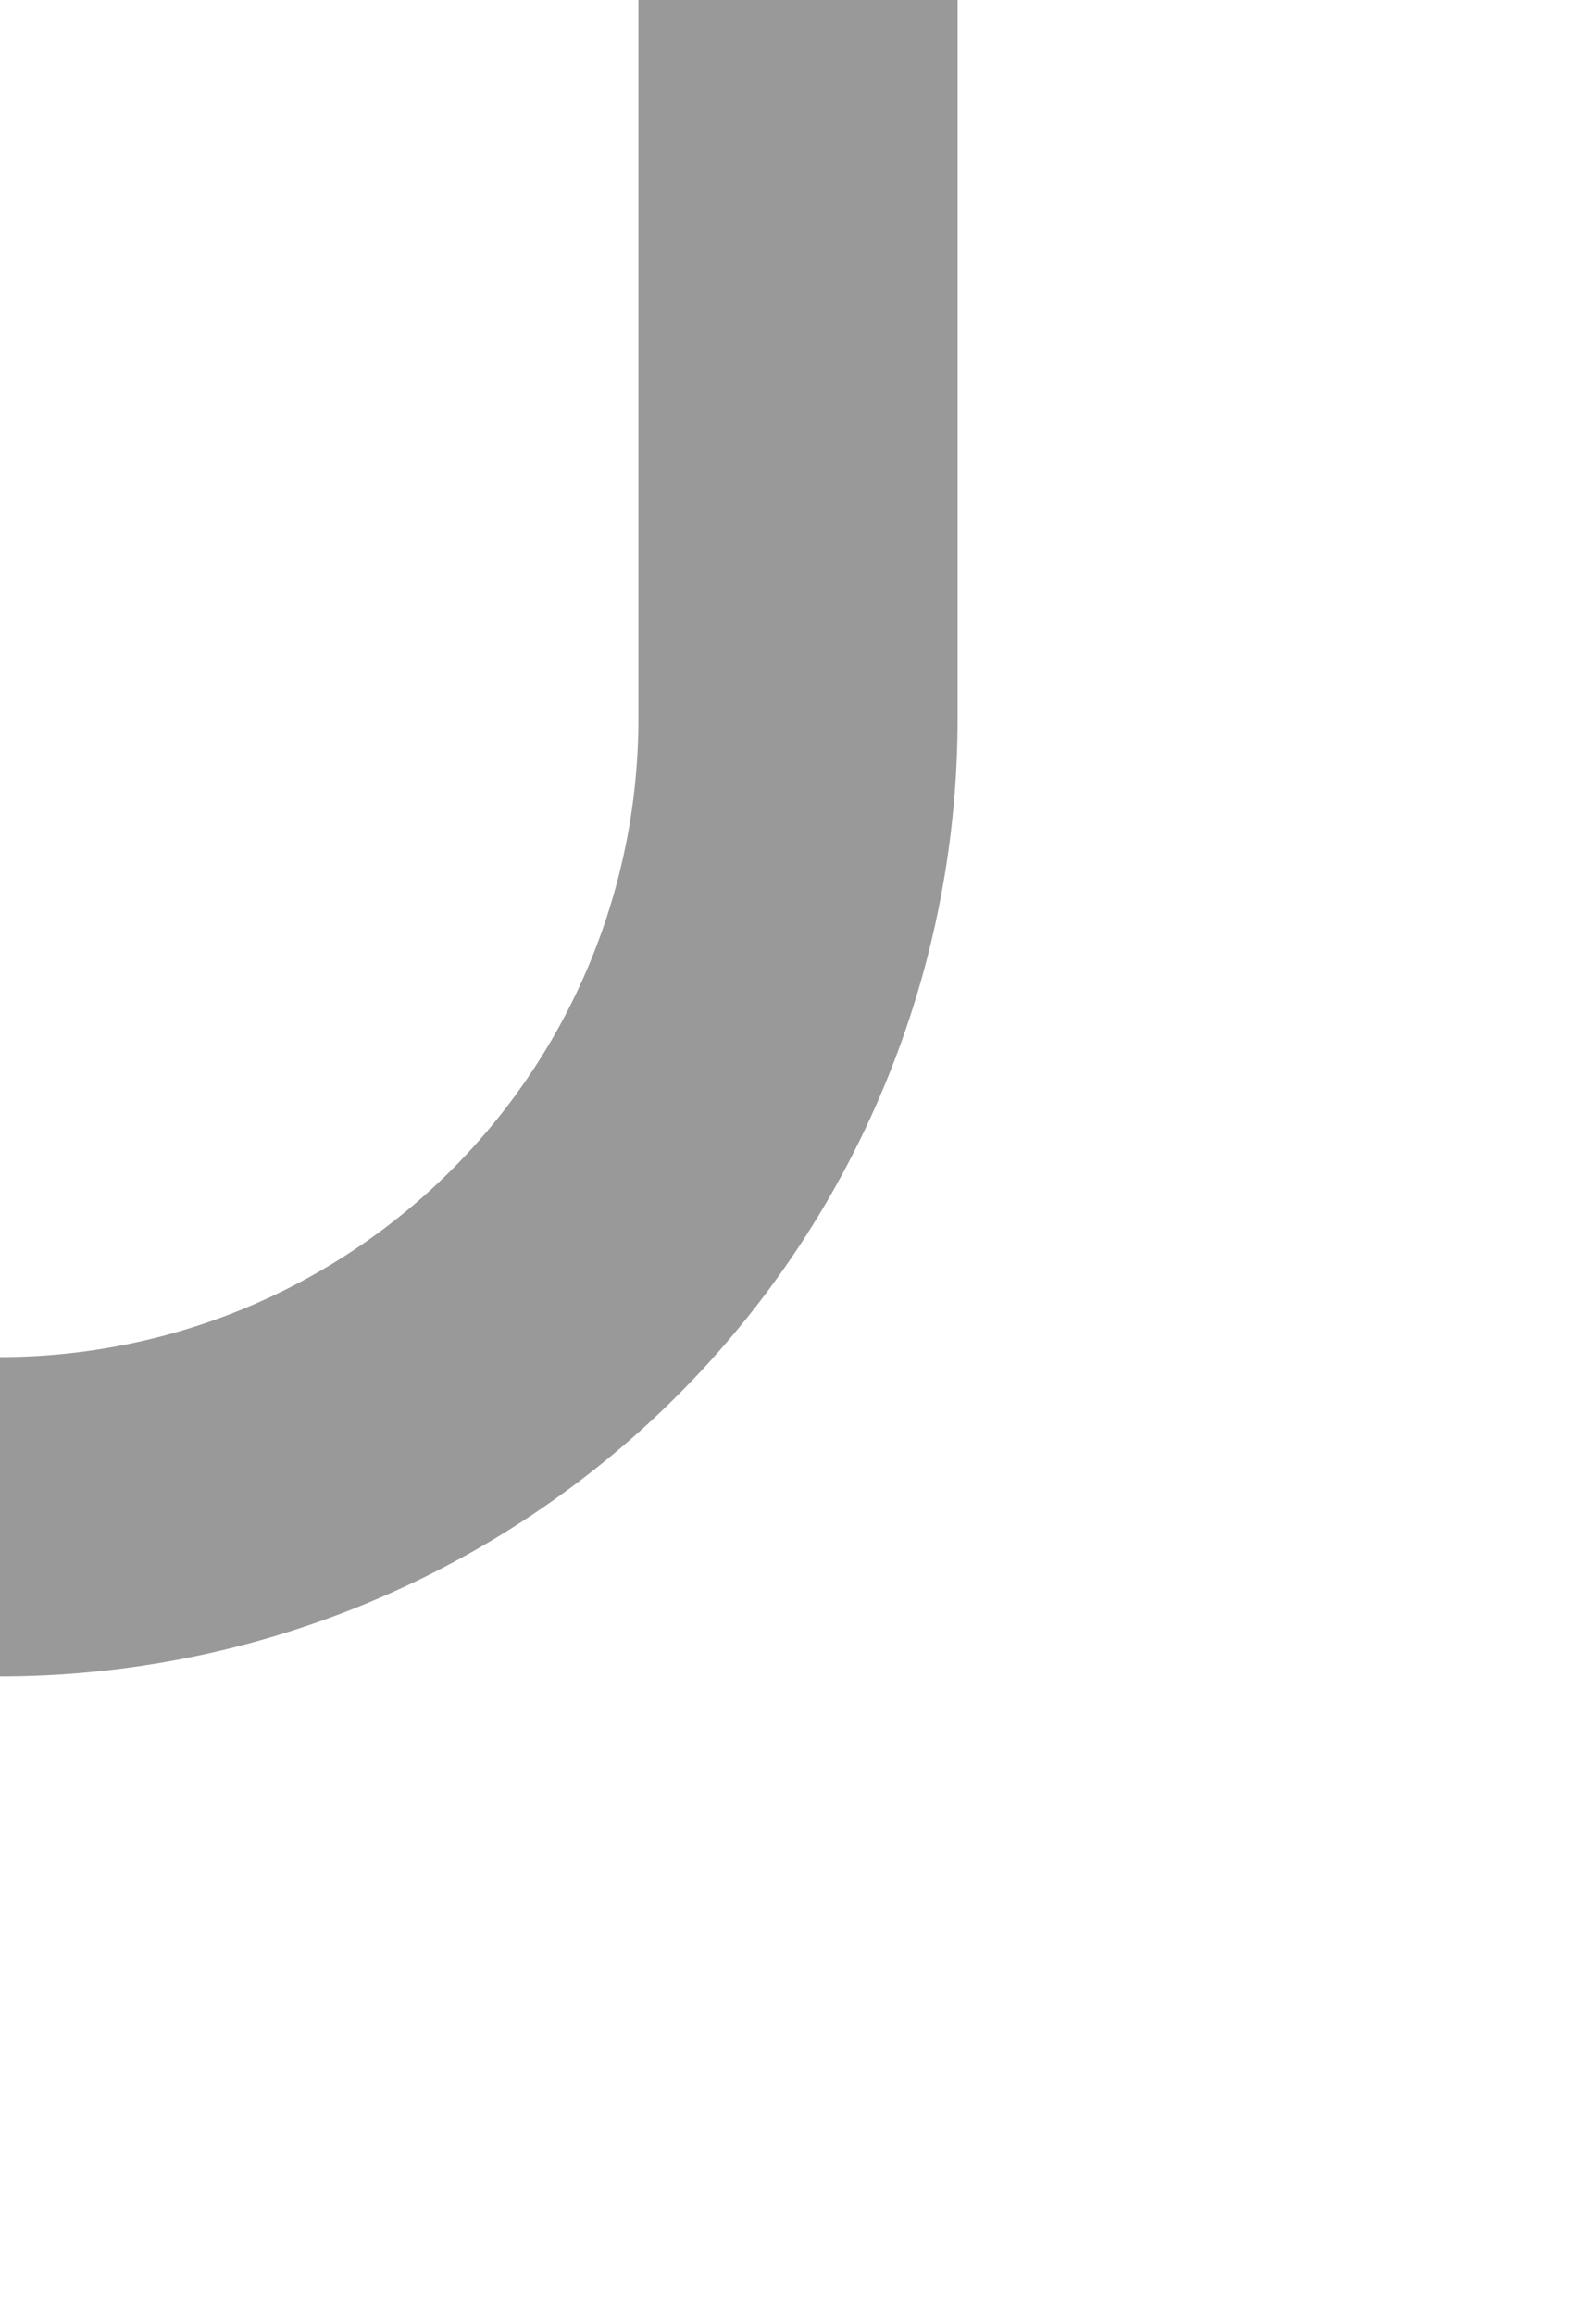 ﻿<?xml version="1.0" encoding="utf-8"?>
<svg version="1.1" xmlns:xlink="http://www.w3.org/1999/xlink" width="10px" height="14.5px" preserveAspectRatio="xMidYMin meet" viewBox="505 811  8 14.5" xmlns="http://www.w3.org/2000/svg">
  <path d="M 509 811  L 509 815.5  A 5 5 0 0 1 504 820.5 L 292 820.5  A 5 5 0 0 0 287 825.5 L 287 832  " stroke-width="2" stroke="#999999" fill="none" />
  <path d="M 277.5 830  L 287 844  L 296.5 830  L 277.5 830  Z " fill-rule="nonzero" fill="#999999" stroke="none" />
</svg>